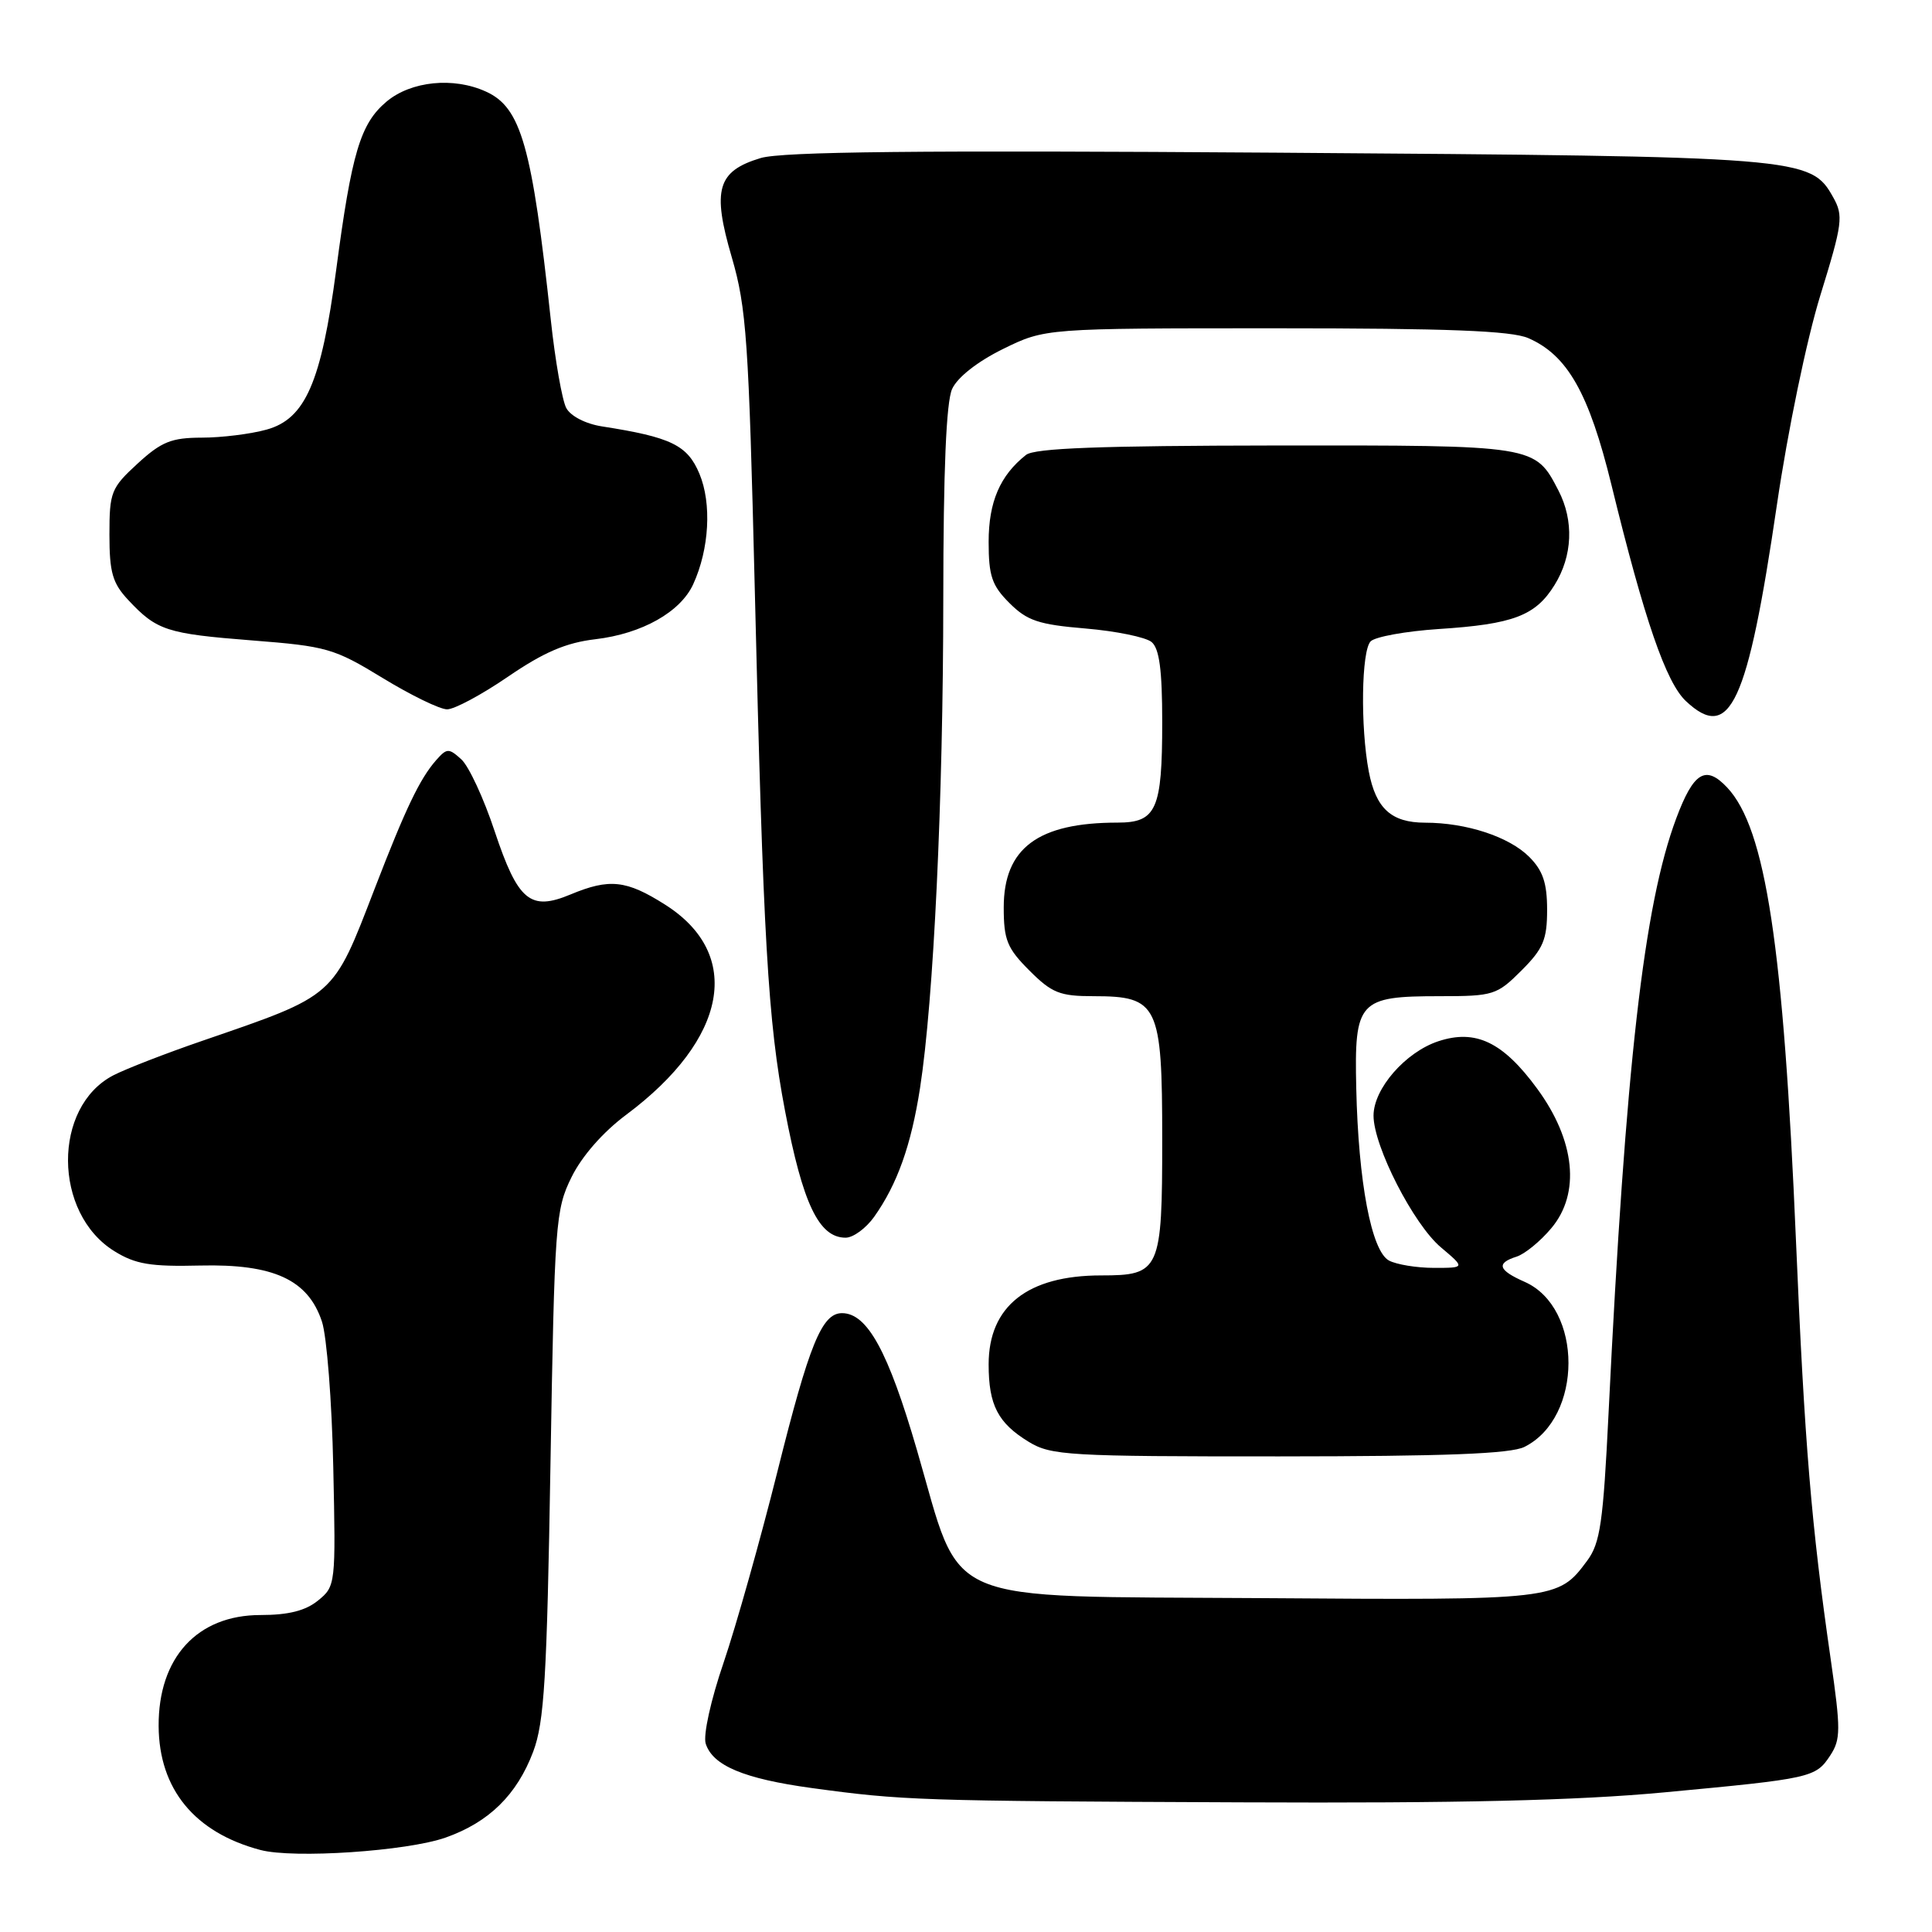 <?xml version="1.0" encoding="UTF-8" standalone="no"?>
<!DOCTYPE svg PUBLIC "-//W3C//DTD SVG 1.1//EN" "http://www.w3.org/Graphics/SVG/1.1/DTD/svg11.dtd" >
<svg xmlns="http://www.w3.org/2000/svg" xmlns:xlink="http://www.w3.org/1999/xlink" version="1.1" viewBox="0 0 256 256">
 <g >
 <path fill="currentColor"
d=" M 59.04 243.49 C 64.79 241.46 68.49 237.83 70.65 232.11 C 72.12 228.20 72.47 222.44 72.94 194.00 C 73.48 161.97 73.60 160.30 75.73 155.98 C 77.09 153.21 79.90 150.00 82.99 147.70 C 96.43 137.67 98.50 126.44 88.13 119.87 C 82.99 116.61 80.76 116.37 75.60 118.52 C 70.26 120.75 68.63 119.39 65.54 110.13 C 64.10 105.78 62.11 101.50 61.12 100.61 C 59.46 99.11 59.21 99.12 57.78 100.74 C 55.62 103.21 53.75 107.11 49.67 117.69 C 44.05 132.25 44.57 131.80 26.76 137.93 C 21.96 139.58 16.68 141.63 15.03 142.48 C 6.95 146.66 7.02 160.76 15.16 165.79 C 17.95 167.52 19.95 167.85 26.52 167.69 C 36.25 167.46 40.82 169.56 42.66 175.12 C 43.30 177.05 43.98 185.73 44.16 194.40 C 44.50 209.95 44.47 210.19 42.14 212.08 C 40.48 213.43 38.22 214.00 34.52 214.00 C 26.14 214.00 20.97 219.64 21.02 228.72 C 21.07 237.07 25.79 242.82 34.50 245.13 C 38.90 246.30 53.92 245.29 59.04 243.49 Z  M 220.50 237.50 C 240.04 235.67 240.59 235.55 242.52 232.60 C 243.91 230.48 243.92 229.19 242.58 219.87 C 240.01 202.08 239.12 191.35 237.98 164.50 C 236.32 125.31 233.96 109.78 228.86 104.35 C 226.01 101.32 224.41 102.29 222.11 108.44 C 217.82 119.91 215.40 141.14 213.14 187.30 C 212.43 201.75 212.04 204.47 210.31 206.80 C 206.44 212.02 206.26 212.04 167.17 211.76 C 123.87 211.45 127.60 213.05 121.50 192.14 C 117.69 179.05 114.92 174.00 111.57 174.00 C 108.90 174.00 107.23 178.10 103.01 195.00 C 100.74 204.07 97.53 215.45 95.89 220.28 C 94.18 225.27 93.16 229.92 93.51 231.04 C 94.44 233.96 98.58 235.69 107.53 236.92 C 119.64 238.57 121.56 238.64 164.50 238.82 C 193.39 238.95 208.94 238.58 220.50 237.50 Z  M 202.00 191.72 C 209.76 187.84 209.78 173.28 202.02 169.85 C 198.51 168.30 198.22 167.38 200.96 166.51 C 202.03 166.17 204.11 164.48 205.56 162.74 C 209.44 158.13 208.73 151.13 203.68 144.25 C 199.15 138.07 195.54 136.34 190.59 137.97 C 186.23 139.41 182.00 144.26 182.00 147.83 C 182.00 151.87 187.30 162.24 190.94 165.29 C 194.15 168.00 194.15 168.00 190.01 168.00 C 187.73 168.00 185.05 167.56 184.05 167.03 C 181.72 165.78 179.99 156.65 179.71 144.18 C 179.45 132.62 180.01 132.00 190.79 132.00 C 197.88 132.00 198.35 131.85 201.60 128.60 C 204.49 125.71 205.00 124.50 205.00 120.55 C 205.00 117.00 204.44 115.35 202.63 113.54 C 199.96 110.87 194.31 109.01 188.82 109.01 C 184.35 109.00 182.31 107.13 181.37 102.22 C 180.25 96.33 180.39 86.21 181.62 84.98 C 182.23 84.37 186.28 83.64 190.62 83.35 C 200.53 82.71 203.47 81.59 205.99 77.51 C 208.38 73.66 208.57 69.00 206.51 65.01 C 203.38 58.97 203.55 59.00 169.03 59.03 C 145.80 59.06 137.09 59.38 135.95 60.28 C 132.51 63.00 131.00 66.50 131.00 71.80 C 131.00 76.31 131.43 77.59 133.76 79.91 C 136.10 82.25 137.62 82.76 143.84 83.28 C 147.87 83.62 151.81 84.43 152.59 85.07 C 153.62 85.93 154.00 88.77 154.00 95.69 C 154.00 107.28 153.23 109.00 148.09 109.00 C 137.54 109.00 133.00 112.38 133.00 120.24 C 133.00 124.55 133.45 125.65 136.40 128.60 C 139.38 131.58 140.43 132.00 144.90 132.00 C 153.46 132.00 154.00 133.11 154.00 150.93 C 154.00 168.37 153.72 169.00 145.90 169.00 C 136.16 169.00 131.00 173.08 131.00 180.79 C 131.00 186.18 132.23 188.56 136.31 191.05 C 139.28 192.86 141.54 192.99 169.50 192.98 C 191.47 192.97 200.17 192.64 202.00 191.72 Z  M 115.82 161.25 C 118.89 156.93 120.73 151.77 121.91 144.17 C 123.72 132.48 124.98 105.94 124.99 79.30 C 125.00 62.28 125.38 53.26 126.16 51.54 C 126.87 49.99 129.52 47.91 132.91 46.24 C 138.50 43.50 138.50 43.50 169.00 43.50 C 191.86 43.50 200.25 43.83 202.50 44.80 C 207.70 47.06 210.55 52.09 213.53 64.27 C 217.90 82.15 220.75 90.41 223.39 92.90 C 229.23 98.38 231.56 93.36 235.45 66.89 C 236.90 57.02 239.39 45.02 241.20 39.15 C 244.15 29.61 244.28 28.59 242.91 26.15 C 239.92 20.80 238.95 20.73 169.09 20.23 C 121.78 19.90 103.66 20.09 100.80 20.94 C 95.05 22.67 94.33 25.11 96.97 34.11 C 98.91 40.77 99.21 45.11 100.01 78.00 C 101.13 124.63 101.75 135.29 104.02 147.19 C 106.37 159.52 108.51 164.00 112.05 164.00 C 113.05 164.00 114.74 162.76 115.82 161.25 Z  M 67.32 89.66 C 72.06 86.42 74.99 85.16 78.90 84.70 C 85.08 83.97 90.18 81.09 91.86 77.40 C 93.99 72.74 94.32 66.71 92.68 62.78 C 91.09 58.98 88.94 57.93 79.76 56.50 C 77.59 56.16 75.61 55.14 75.03 54.06 C 74.49 53.04 73.56 47.77 72.98 42.35 C 70.50 19.36 69.05 14.25 64.40 12.14 C 60.09 10.17 54.46 10.74 51.21 13.47 C 47.75 16.39 46.60 20.22 44.54 35.81 C 42.57 50.65 40.46 55.50 35.34 56.92 C 33.23 57.51 29.36 57.99 26.74 57.99 C 22.71 58.00 21.39 58.53 18.24 61.42 C 14.72 64.65 14.50 65.20 14.50 70.84 C 14.50 75.86 14.91 77.28 17.00 79.51 C 20.78 83.55 22.08 83.97 33.41 84.86 C 43.28 85.63 44.27 85.91 50.69 89.83 C 54.44 92.12 58.28 93.99 59.24 93.99 C 60.20 94.00 63.83 92.05 67.32 89.66 Z "/>
</g>
</svg>